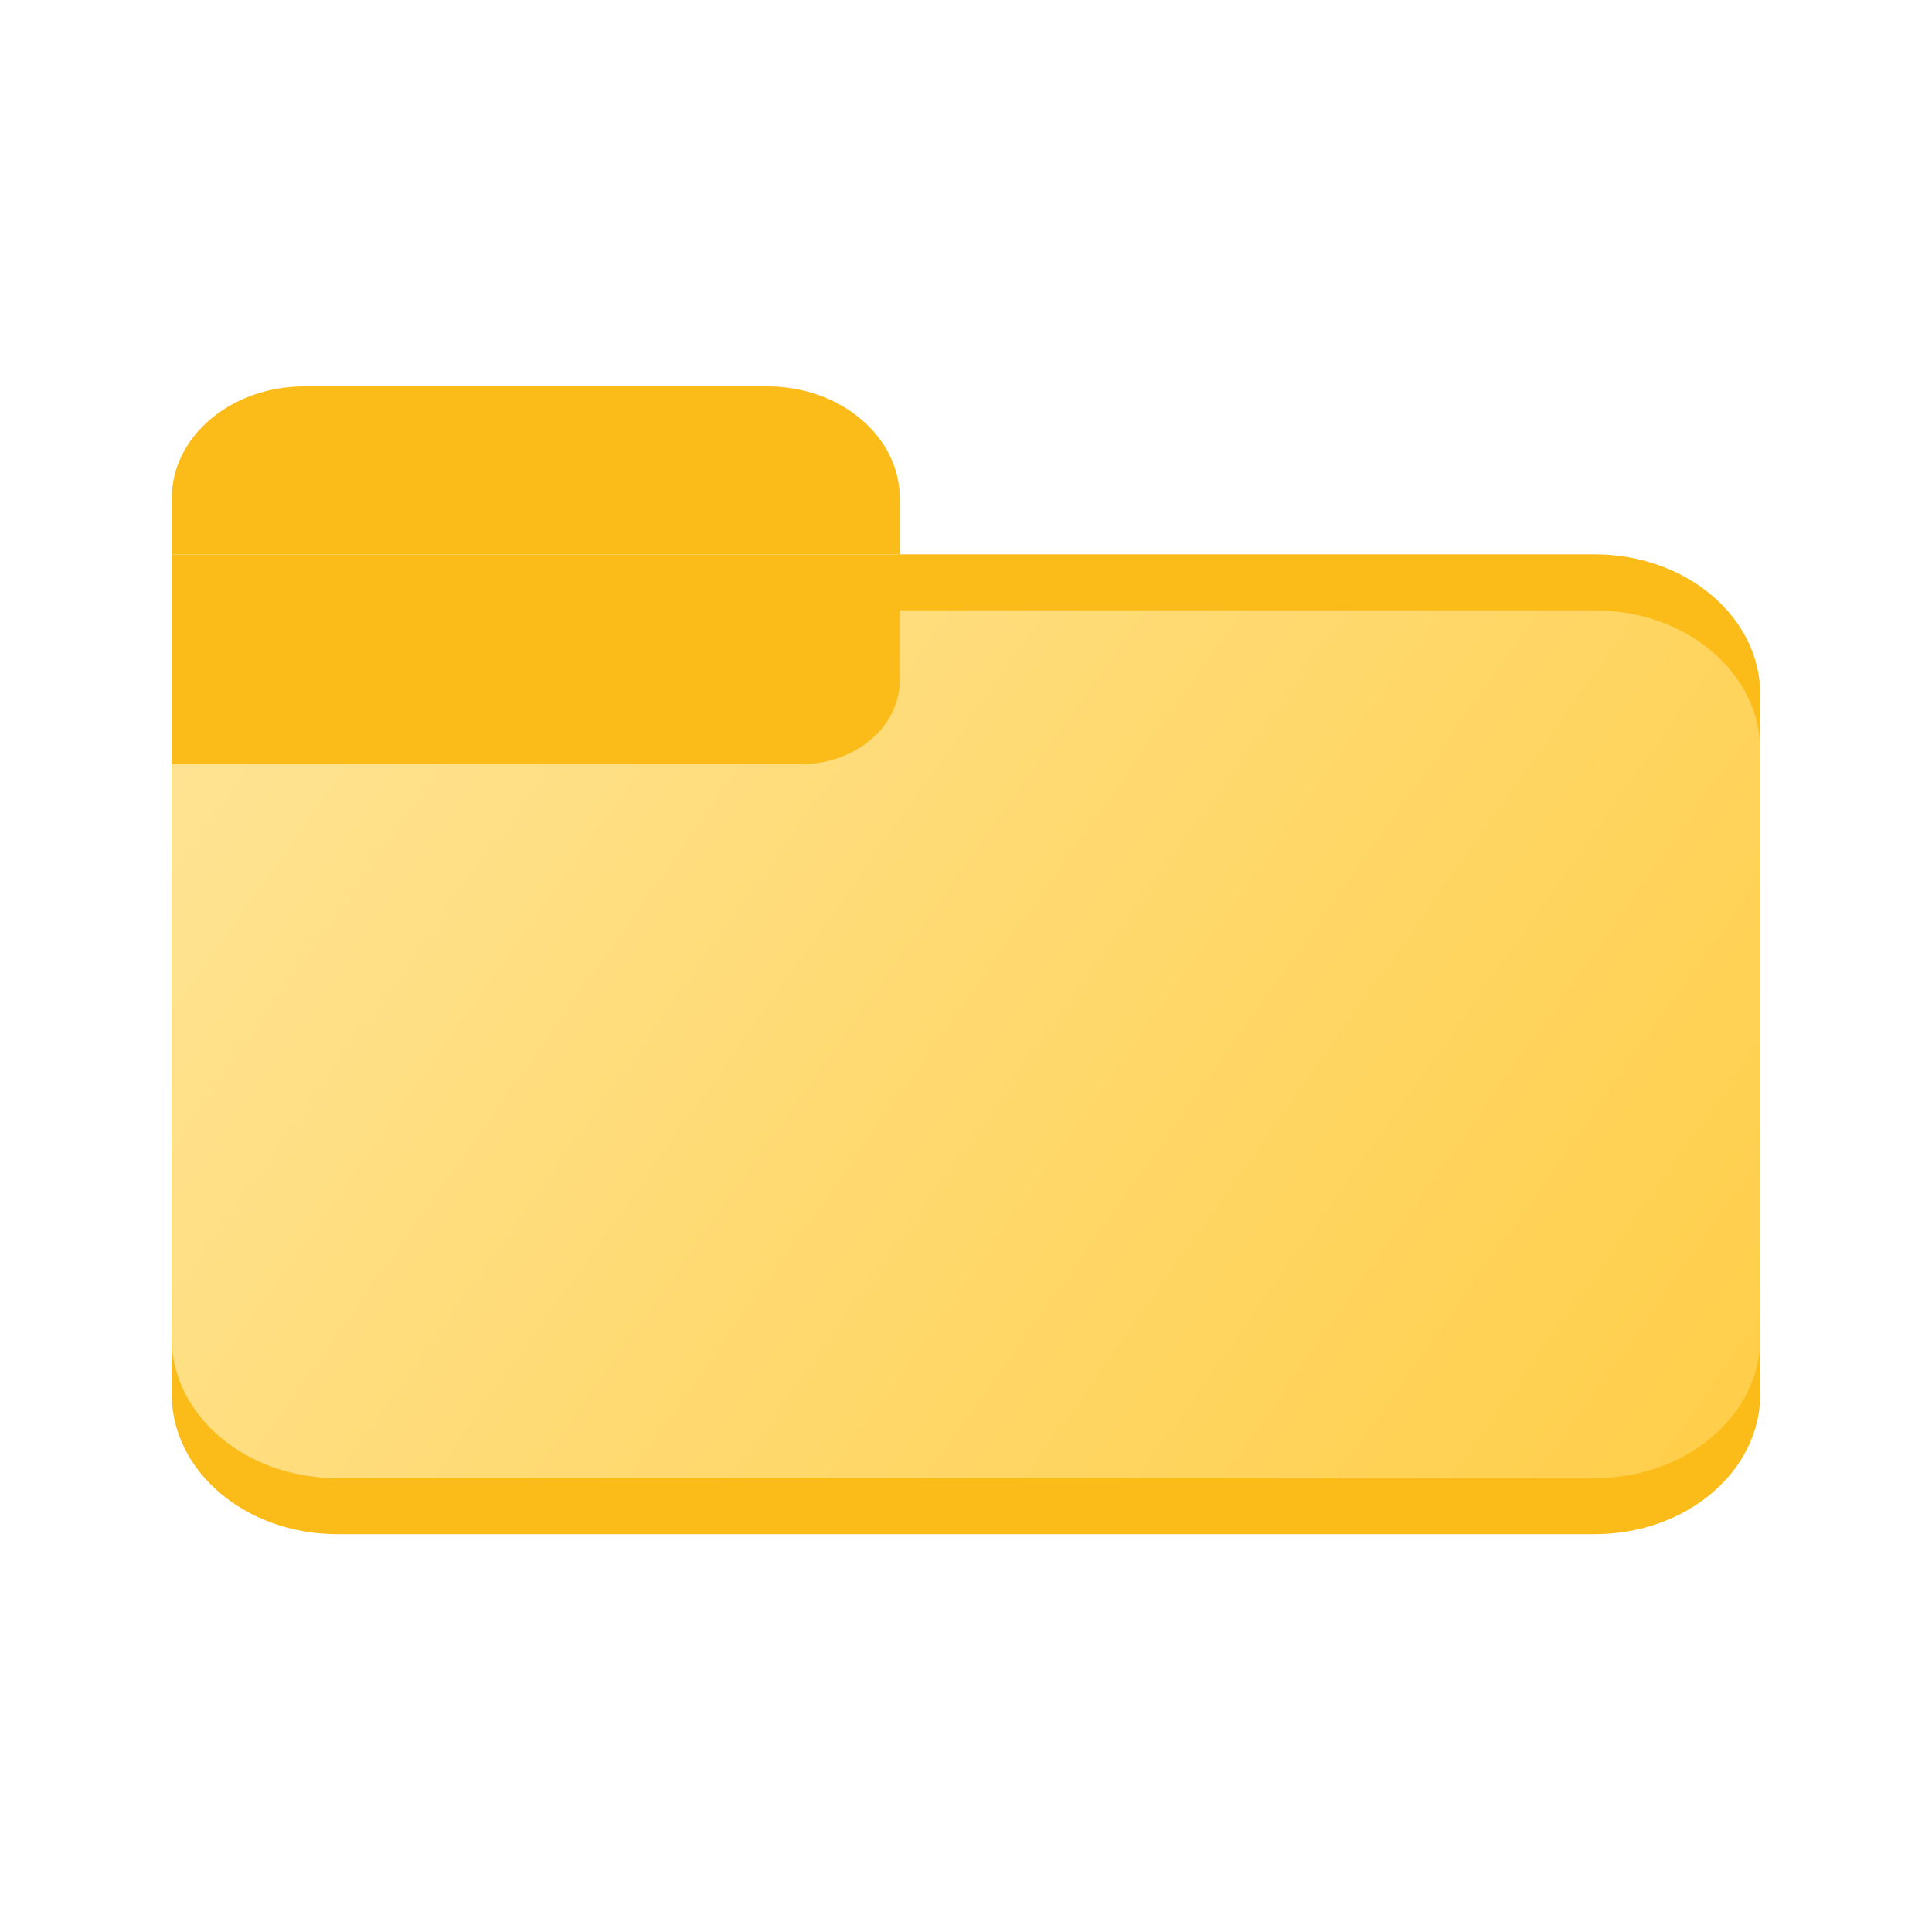 <svg width="45" height="45" viewBox="0 0 45 45" fill="none" xmlns="http://www.w3.org/2000/svg">
<path d="M4 12.912H37.146C39.274 12.912 41 14.372 41 16.172V32.473C41 34.274 39.274 35.733 37.146 35.733H22.5H7.854C5.726 35.733 4 34.274 4 32.473V12.912Z" fill="#FBBC1A"/>
<path d="M4 17.802V31.169C4 32.97 5.726 34.429 7.854 34.429H37.146C39.274 34.429 41 32.97 41 31.169V17.477C41 15.676 39.274 14.216 37.146 14.216H20.958V15.846C20.958 16.927 19.923 17.802 18.646 17.802H4Z" fill="url(#paint0_linear_5644_10553)"/>
<path d="M4 11.608C4 10.168 5.38 9 7.083 9H17.875C19.578 9 20.958 10.168 20.958 11.608V12.912H4V11.608Z" fill="#FBBC1A"/>
<defs>
<linearGradient id="paint0_linear_5644_10553" x1="4" y1="9" x2="48.288" y2="40.371" gradientUnits="userSpaceOnUse">
<stop stop-color="#FFE69C"/>
<stop offset="1" stop-color="#FFC937"/>
</linearGradient>
</defs>
</svg>
